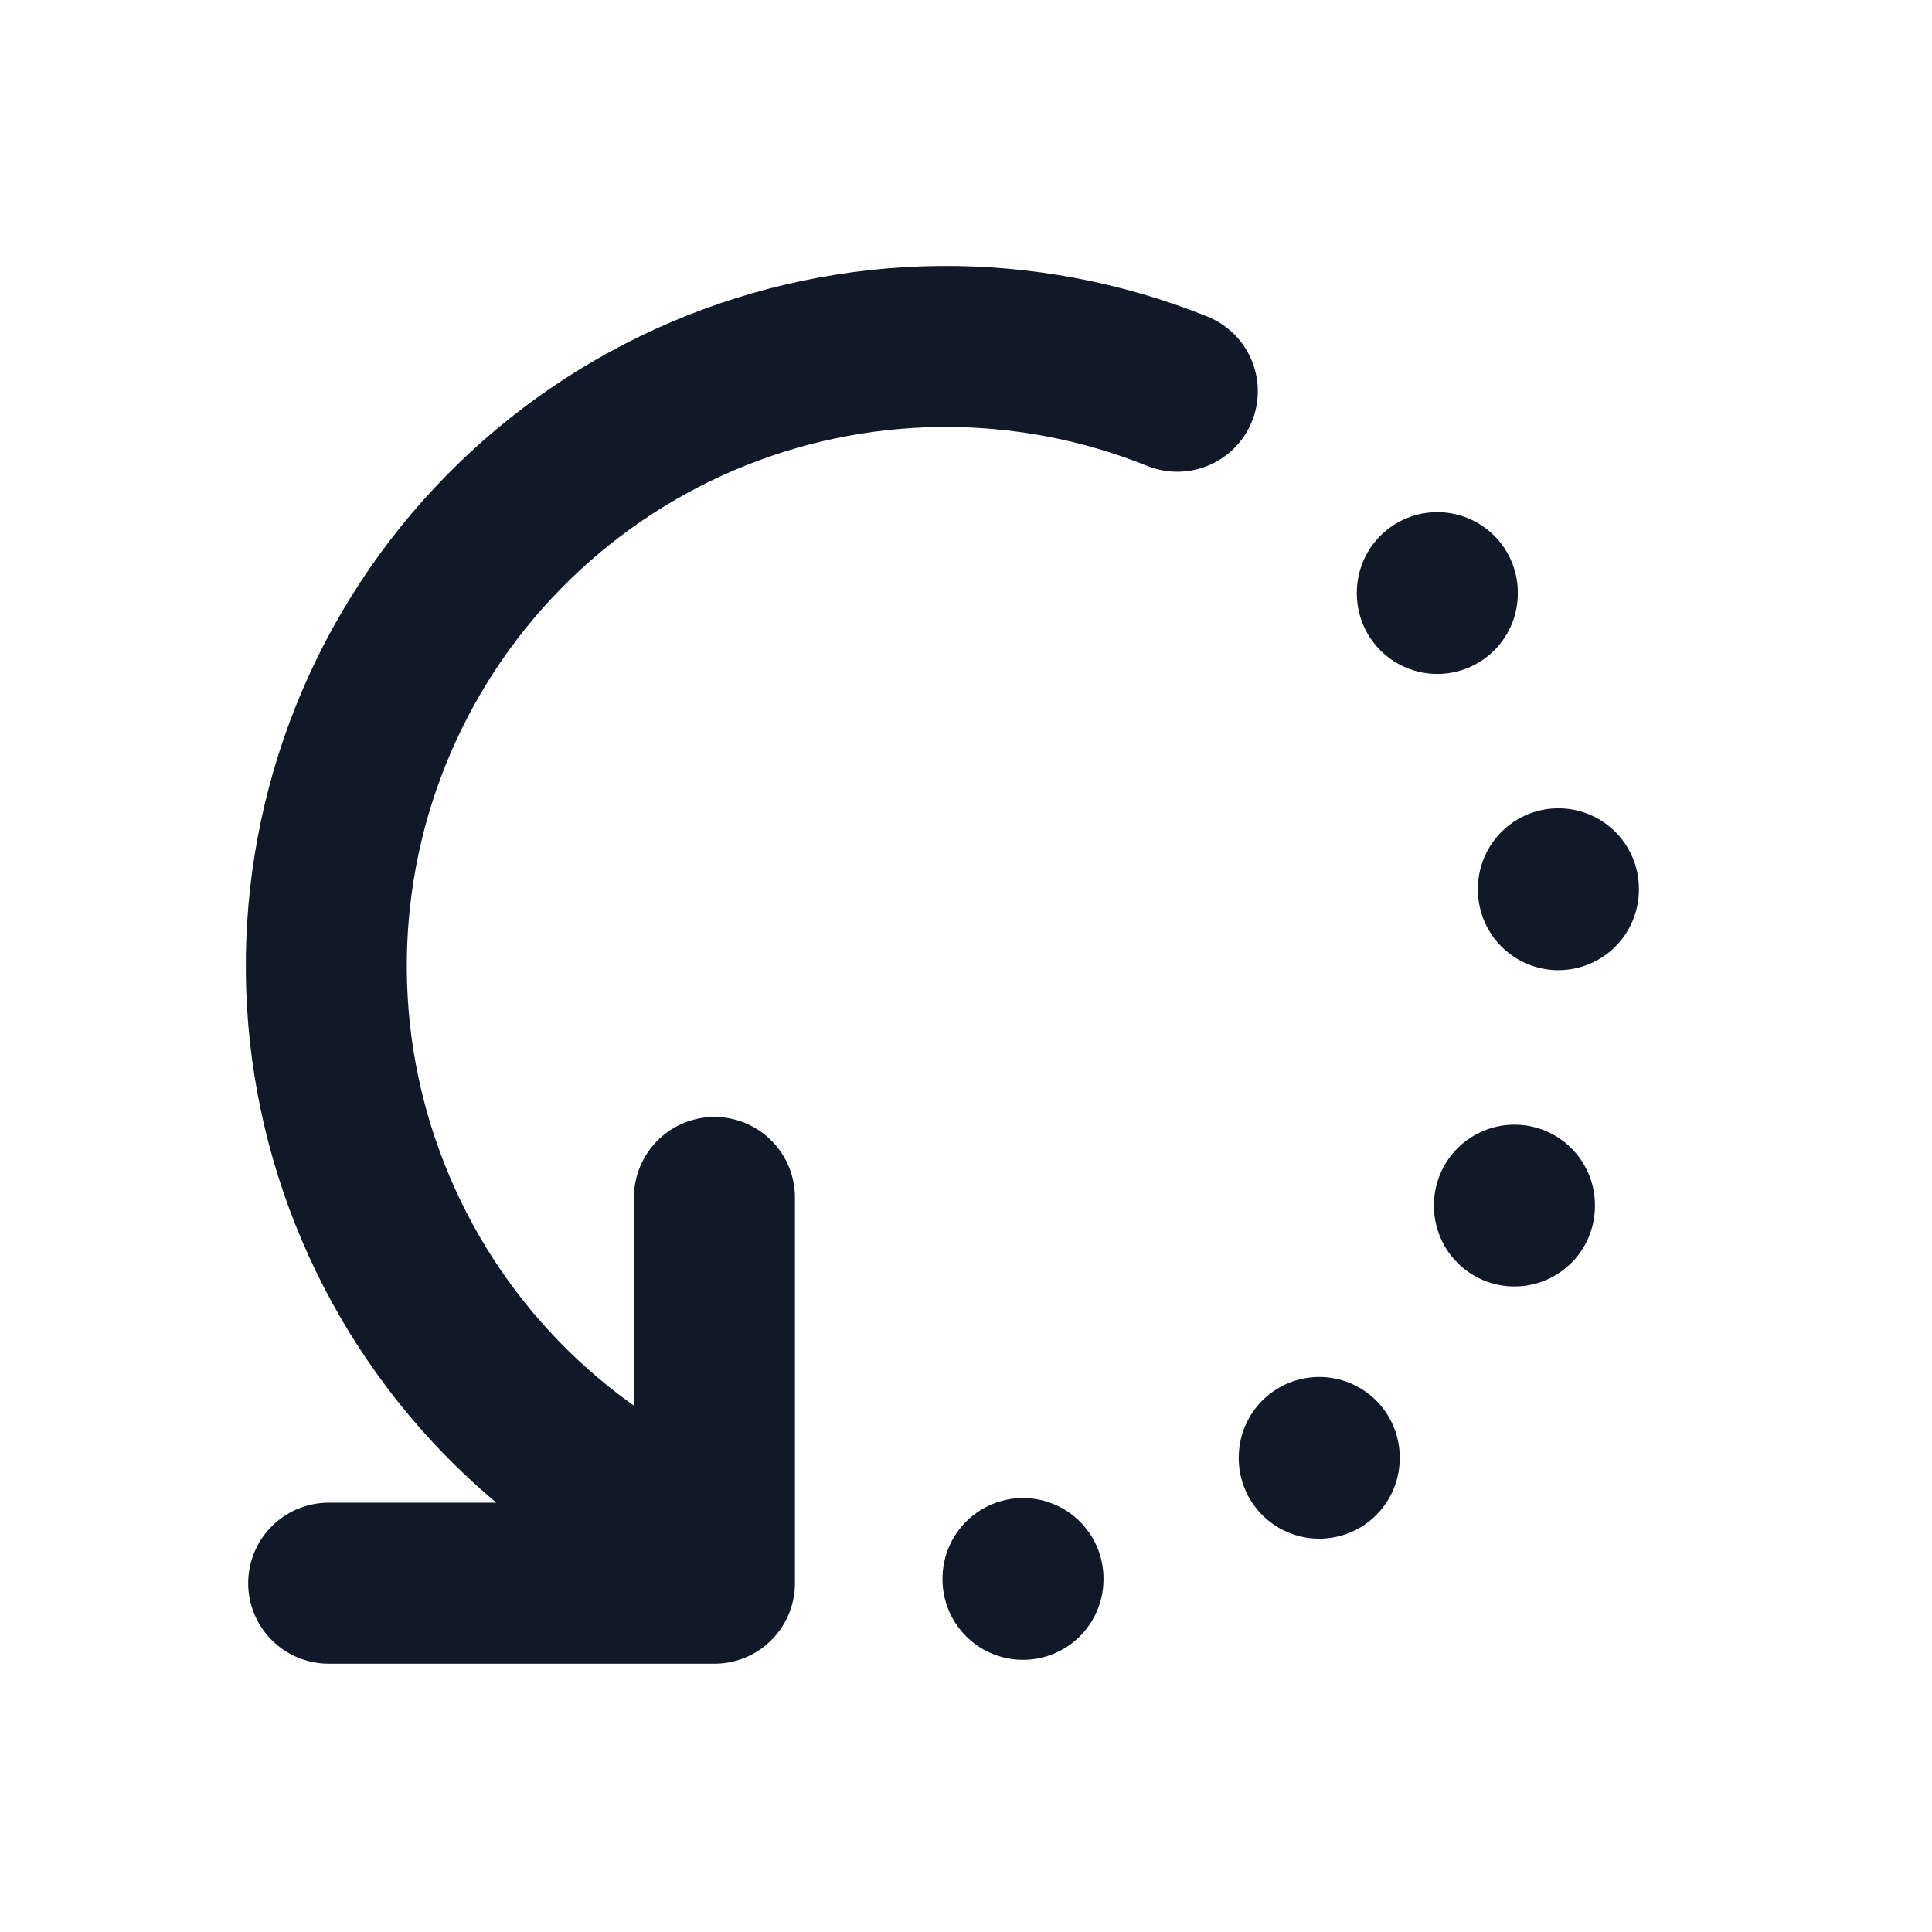 <svg width="24" height="24" viewBox="0 0 24 24" fill="none" xmlns="http://www.w3.org/2000/svg">
<g clip-path="url(#clip0_754_20814)">
<path d="M14.625 4.86C13.687 4.483 12.685 4.294 11.674 4.304C10.663 4.314 9.664 4.523 8.734 4.919C7.804 5.315 6.962 5.89 6.254 6.612C5.546 7.333 4.988 8.187 4.61 9.125C3.848 11.018 3.869 13.137 4.669 15.015C5.468 16.893 6.981 18.377 8.875 19.14M8.875 14.875V19.667H4.083" stroke="#111827" stroke-width="2" stroke-linecap="round" stroke-linejoin="round"/>
<path d="M17.855 7.362V7.372" stroke="#111827" stroke-width="2" stroke-linecap="round" stroke-linejoin="round"/>
<path d="M12.708 19.609V19.619" stroke="#111827" stroke-width="2" stroke-linecap="round" stroke-linejoin="round"/>
<path d="M16.388 18.105V18.114" stroke="#111827" stroke-width="2" stroke-linecap="round" stroke-linejoin="round"/>
<path d="M18.813 14.971V14.981" stroke="#111827" stroke-width="2" stroke-linecap="round" stroke-linejoin="round"/>
<path d="M19.359 11.041V11.052" stroke="#111827" stroke-width="2" stroke-linecap="round" stroke-linejoin="round"/>
</g>
<defs>
<clipPath id="clip0_754_20814">
<rect width="23" height="23" fill="white" transform="translate(0.25 0.5)"/>
</clipPath>
</defs>
</svg>
